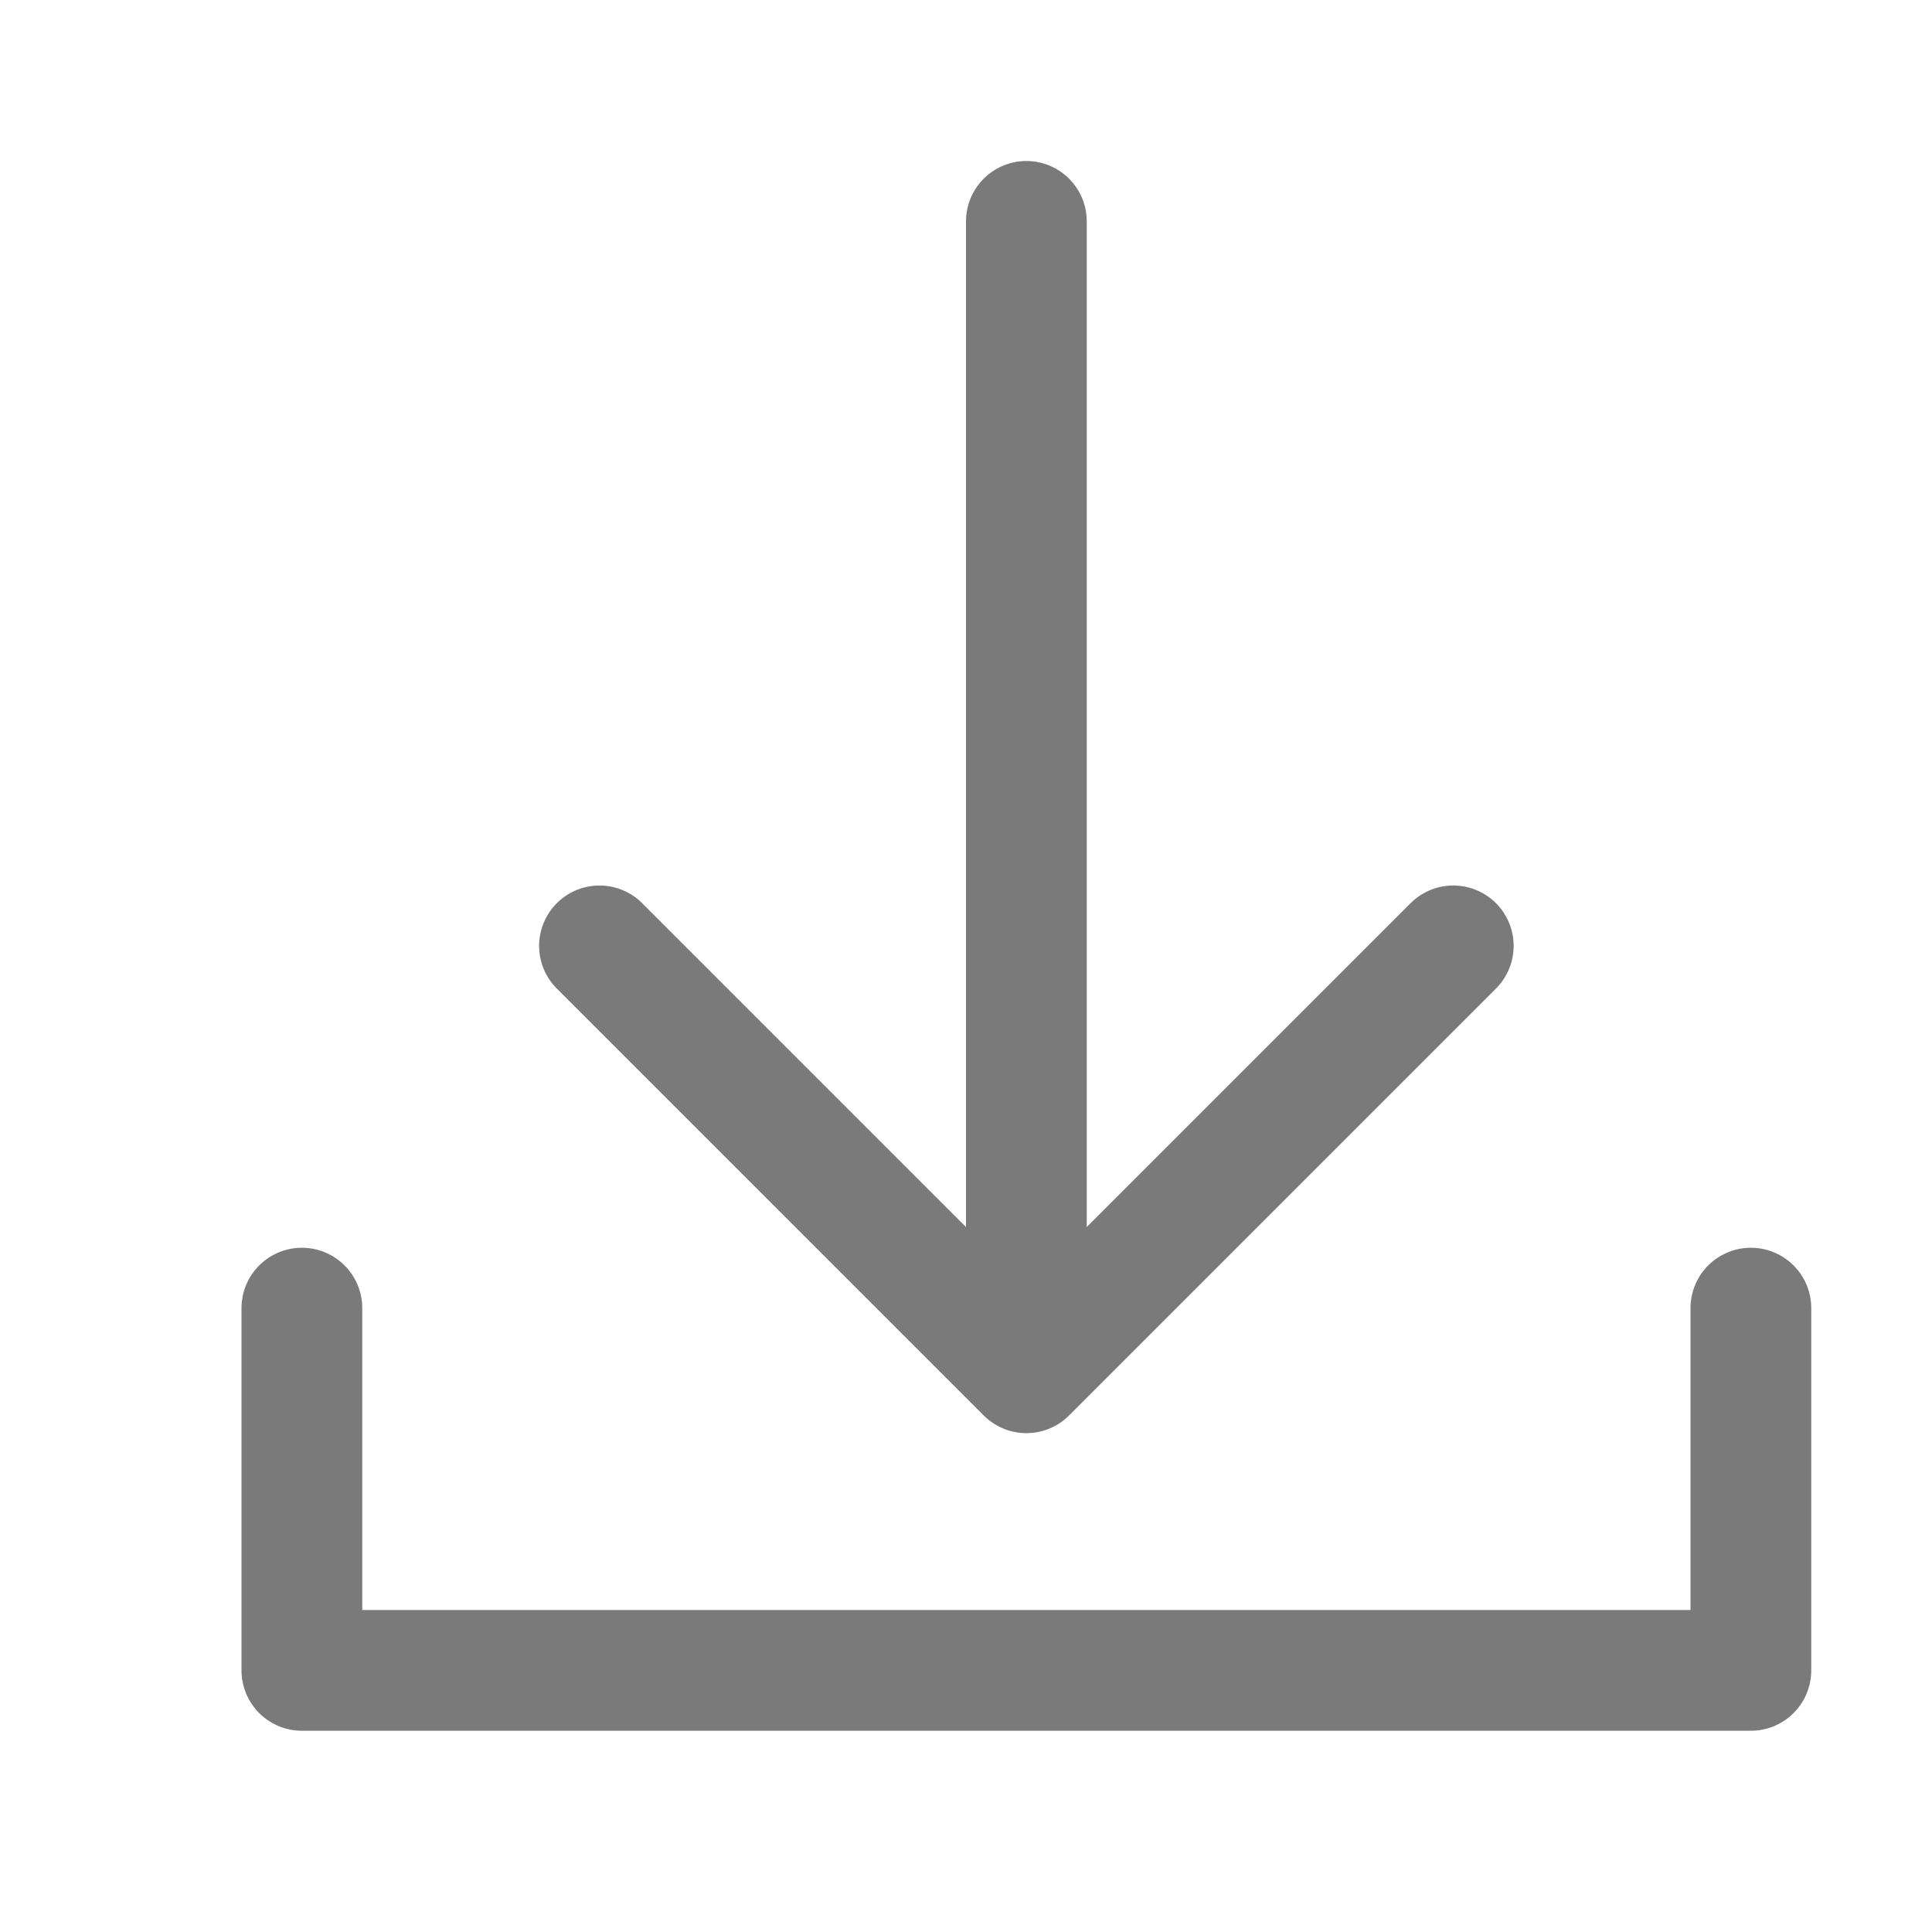 <?xml version="1.0" encoding="UTF-8"?>
<svg width="24px" height="24px" viewBox="0 0 24 24" version="1.1" xmlns="http://www.w3.org/2000/svg" xmlns:xlink="http://www.w3.org/1999/xlink">
    <title>F5B85E5E-6611-4263-BC58-19DD58C82329</title>
    <g id="Textbook" stroke="none" stroke-width="1" fill="none" fill-rule="evenodd">
        <g transform="translate(-240, -892)" id="Group-9-Copy-8">
            <g transform="translate(0, 858)">
                <g id="downloads" transform="translate(240, 34)">
                    <rect id="Rectangle" x="0" y="0" width="24" height="24"></rect>
                    <g id="Group-7" opacity="0.6" transform="translate(3, 2)" stroke="#222222" stroke-linecap="round" stroke-linejoin="round" stroke-width="1.5">
                        <g id="Group-5" transform="translate(0, 0.5)">
                            <polyline id="Stroke-1" points="0.75 13.75 0.75 18.25 18.75 18.25 18.75 13.75"></polyline>
                            <line x1="9.75" y1="0.25" x2="9.75" y2="13.75" id="Stroke-3"></line>
                        </g>
                        <polyline id="Stroke-6" points="15.053 9.75 9.75 15.053 4.447 9.75"></polyline>
                    </g>
                </g>
            </g>
        </g>
    </g>
</svg>